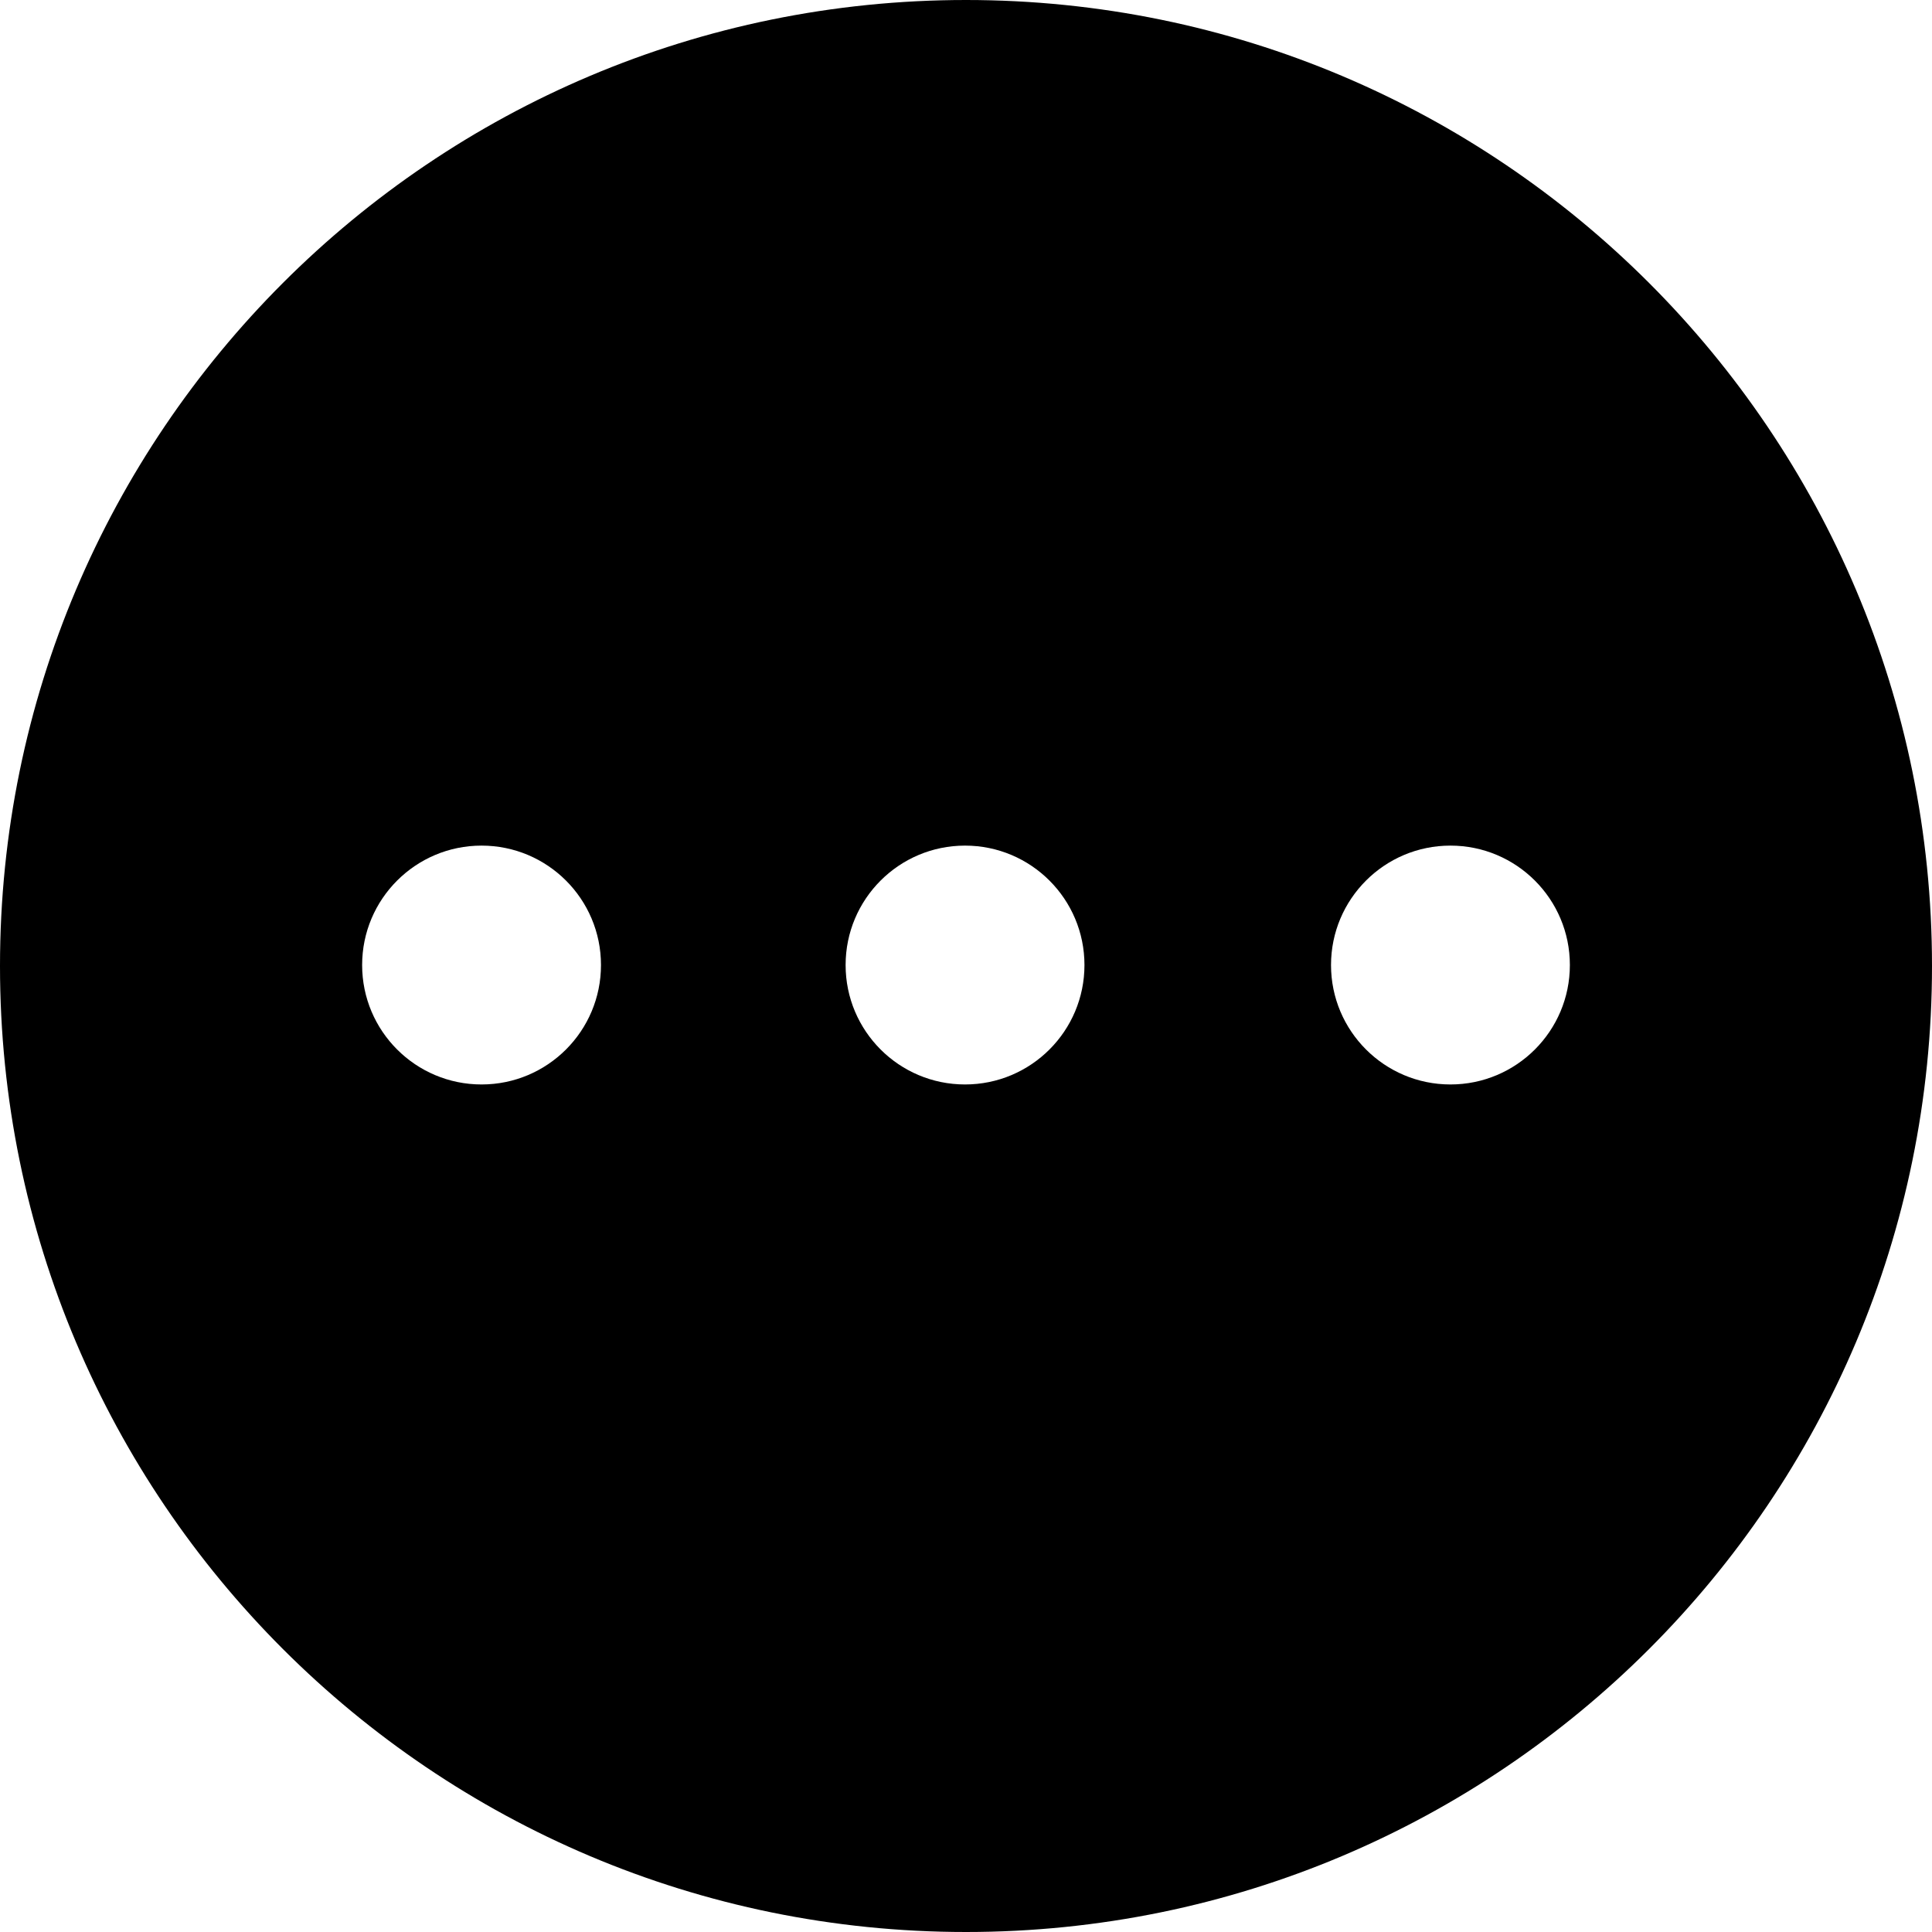 <?xml version="1.0" standalone="no"?><!DOCTYPE svg PUBLIC "-//W3C//DTD SVG 1.1//EN" "http://www.w3.org/Graphics/SVG/1.1/DTD/svg11.dtd"><svg t="1585724727351" class="icon" viewBox="0 0 1024 1024" version="1.1" xmlns="http://www.w3.org/2000/svg" p-id="7068" xmlns:xlink="http://www.w3.org/1999/xlink" width="200" height="200"><defs><style type="text/css"></style></defs><path d="M512 1024C229.231 1024 0 794.769 0 512S229.231 0 512 0s512 229.231 512 512-229.231 512-512 512zM255.234 574.788c34.959 0 63.299-28.339 63.299-63.299 0-34.958-28.34-63.298-63.299-63.298-34.958 0-63.298 28.339-63.298 63.298 0 34.959 28.339 63.299 63.298 63.299z m256.256 0c34.958 0 63.298-28.339 63.298-63.299 0-34.958-28.339-63.298-63.299-63.298-34.958 0-63.298 28.339-63.298 63.298 0 34.959 28.339 63.299 63.298 63.299z m257.276 0c34.958 0 63.298-28.339 63.298-63.299 0-34.958-28.339-63.298-63.298-63.298-34.959 0-63.299 28.339-63.299 63.298 0 34.959 28.34 63.299 63.299 63.299z" p-id="7069"></path></svg>